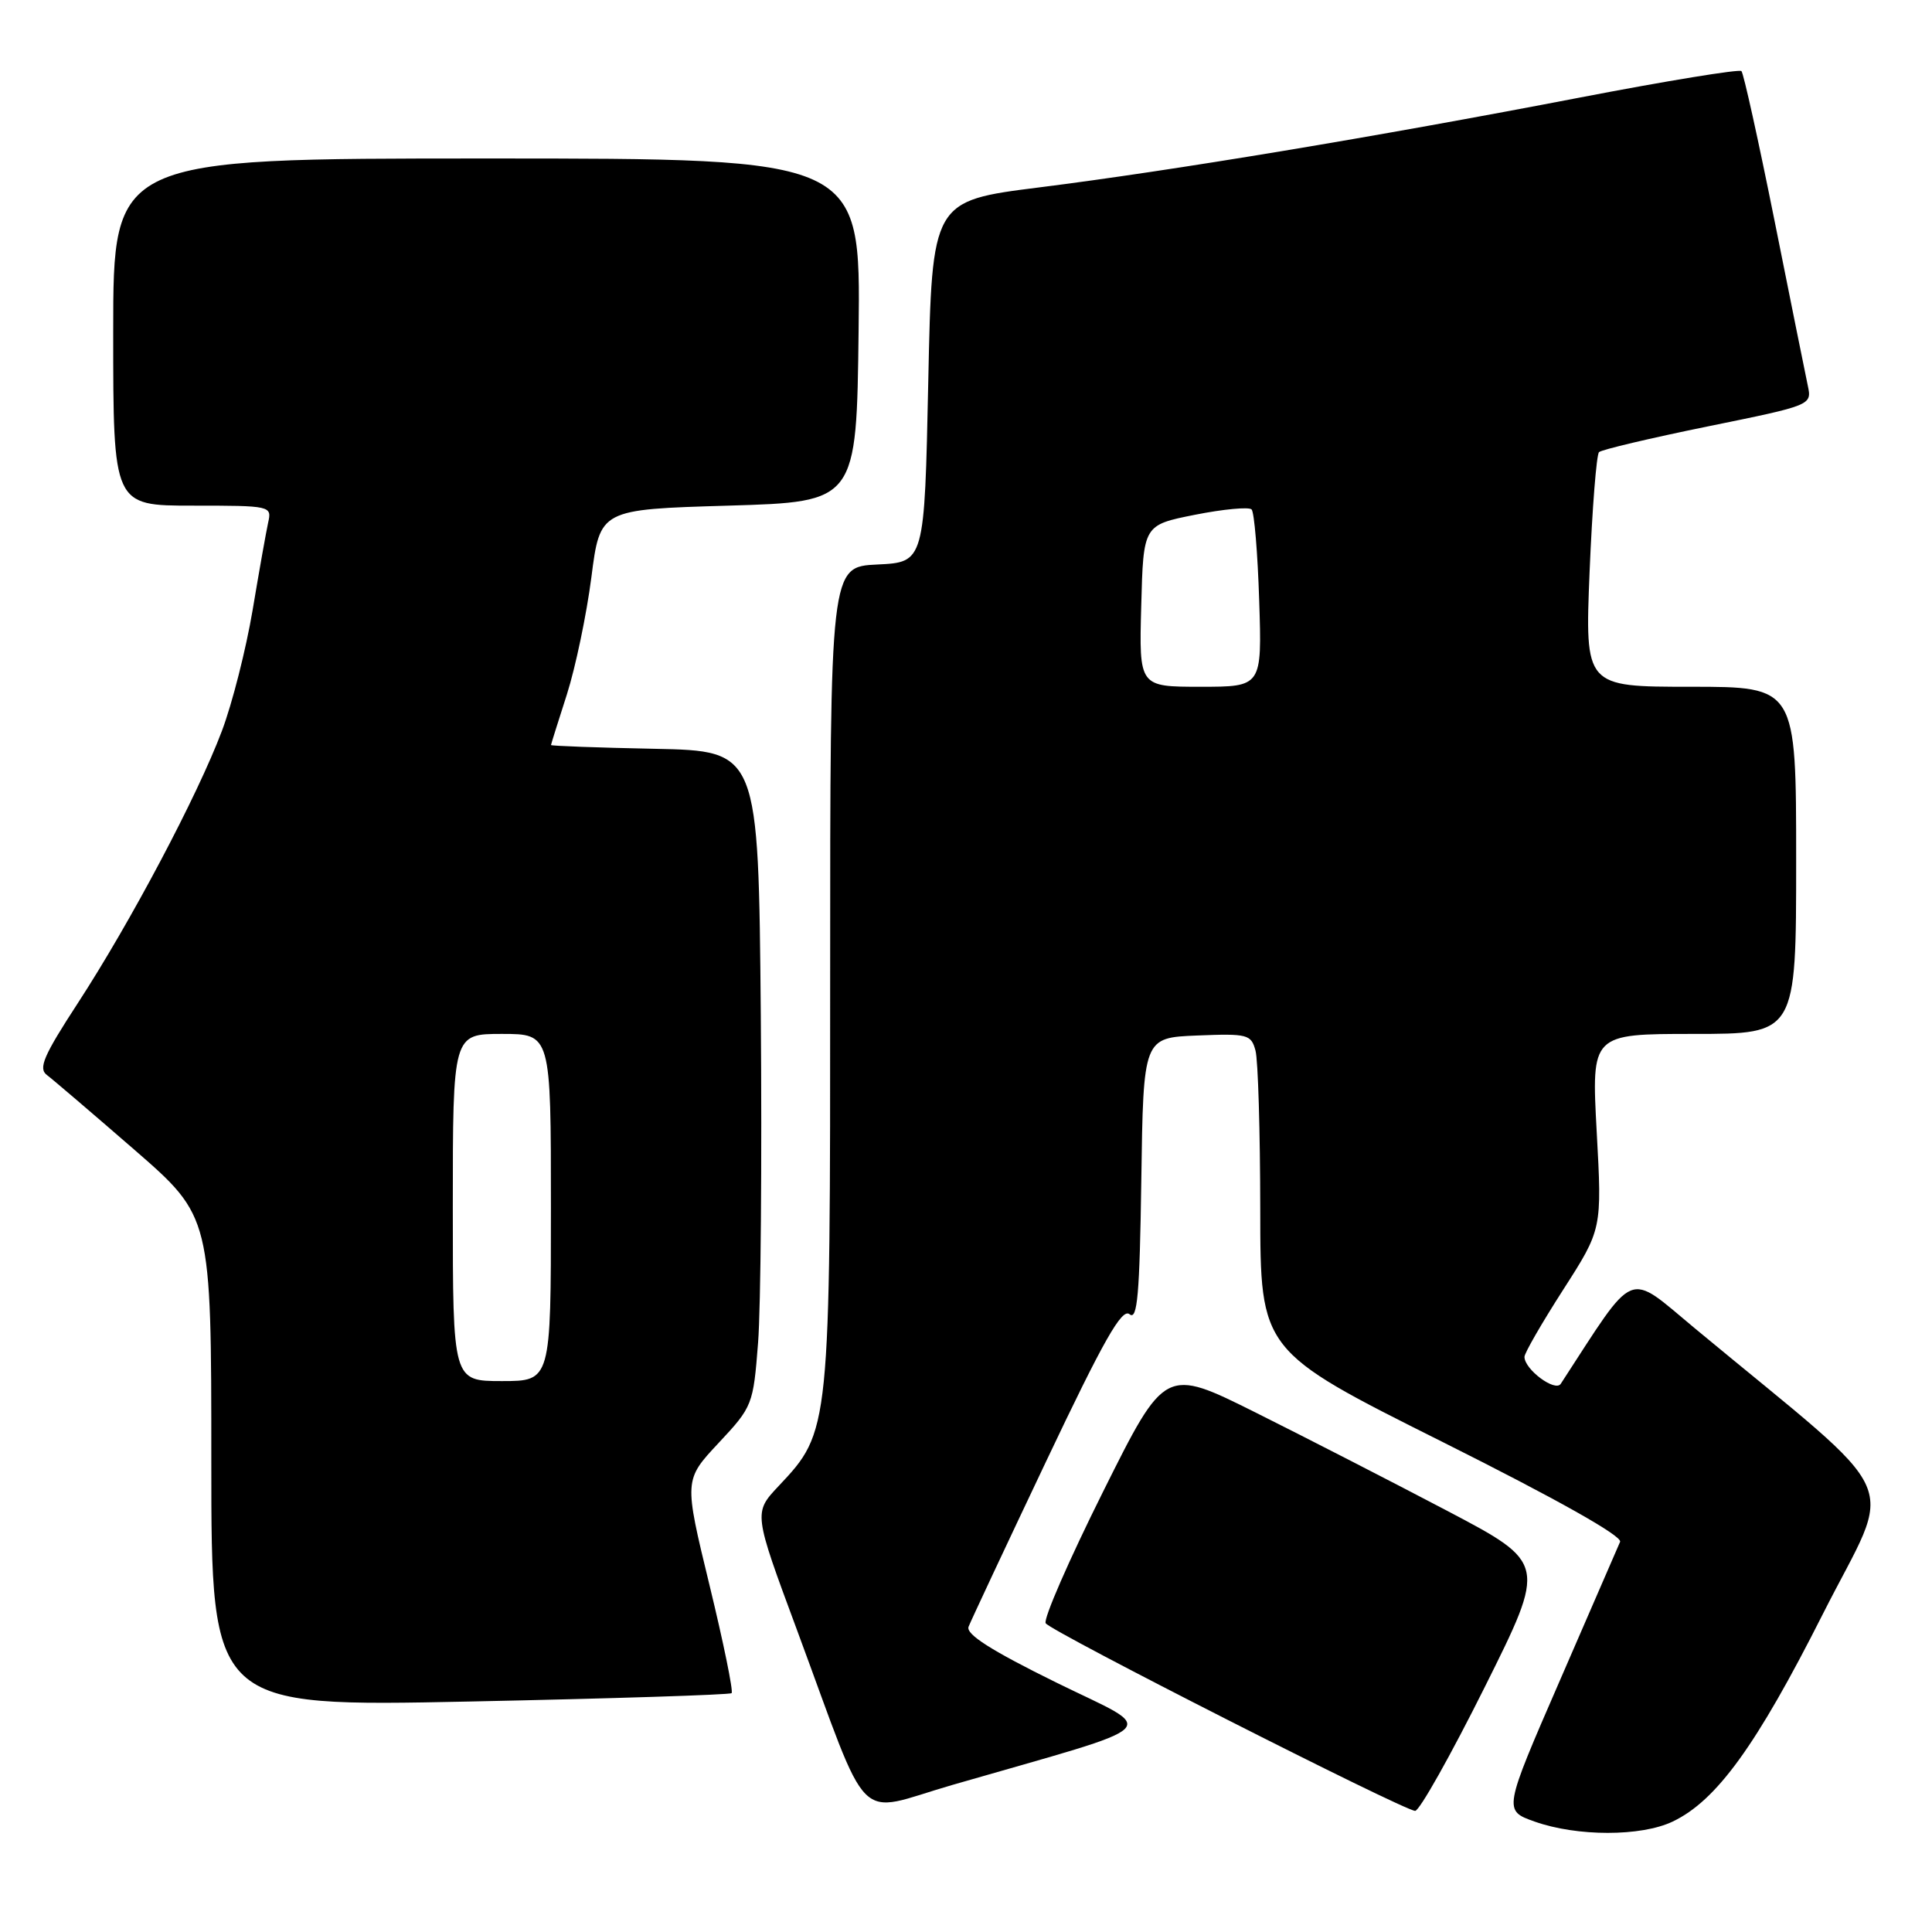 <?xml version="1.0" encoding="UTF-8" standalone="no"?>
<!DOCTYPE svg PUBLIC "-//W3C//DTD SVG 1.1//EN" "http://www.w3.org/Graphics/SVG/1.1/DTD/svg11.dtd" >
<svg xmlns="http://www.w3.org/2000/svg" xmlns:xlink="http://www.w3.org/1999/xlink" version="1.1" viewBox="0 0 256 256">
 <g >
 <path fill="currentColor"
d=" M 221.63 241.37 C 227.44 238.61 232.72 231.33 241.53 213.88 C 251.00 195.13 253.00 199.59 224.60 176.03 C 215.43 168.43 216.93 167.82 206.81 183.36 C 206.08 184.49 202.00 181.46 202.00 179.79 C 202.00 179.29 204.31 175.29 207.14 170.88 C 212.28 162.87 212.28 162.87 211.57 149.94 C 210.87 137.00 210.87 137.00 224.43 137.00 C 238.00 137.00 238.00 137.00 238.00 114.00 C 238.00 91.00 238.00 91.00 224.01 91.00 C 210.01 91.00 210.01 91.00 210.63 75.75 C 210.98 67.36 211.54 60.23 211.88 59.91 C 212.22 59.58 218.71 58.05 226.30 56.50 C 240.09 53.69 240.09 53.69 239.54 51.09 C 239.24 49.67 237.25 39.82 235.13 29.22 C 233.00 18.61 231.03 9.70 230.75 9.42 C 230.47 9.14 220.85 10.71 209.37 12.92 C 182.16 18.16 155.43 22.60 137.72 24.83 C 123.50 26.62 123.50 26.62 123.00 50.56 C 122.50 74.50 122.50 74.50 116.25 74.80 C 110.00 75.10 110.00 75.10 110.00 129.30 C 110.01 189.69 110.02 189.63 103.17 196.91 C 99.84 200.45 99.84 200.45 105.60 215.97 C 115.52 242.76 113.07 240.31 126.17 236.52 C 155.11 228.16 153.60 229.65 139.93 222.93 C 131.33 218.69 127.96 216.55 128.34 215.55 C 128.64 214.78 133.27 204.90 138.63 193.61 C 146.25 177.55 148.66 173.30 149.67 174.14 C 150.71 175.00 151.01 171.60 151.23 156.35 C 151.50 137.50 151.50 137.50 158.62 137.21 C 165.32 136.94 165.78 137.06 166.36 139.21 C 166.70 140.47 166.98 149.94 166.99 160.25 C 167.00 178.99 167.00 178.99 191.09 191.04 C 206.35 198.68 214.99 203.54 214.67 204.30 C 214.39 204.96 210.79 213.24 206.68 222.70 C 199.20 239.90 199.20 239.90 203.35 241.37 C 208.97 243.36 217.43 243.37 221.63 241.37 Z  M 196.73 223.56 C 204.93 207.12 204.93 207.12 191.72 200.17 C 184.45 196.35 173.07 190.51 166.44 187.20 C 154.38 181.18 154.38 181.18 146.17 197.64 C 141.65 206.70 138.22 214.55 138.56 215.09 C 139.22 216.17 185.88 239.86 187.51 239.95 C 188.07 239.98 192.22 232.60 196.73 223.56 Z  M 96.94 224.35 C 97.19 224.13 95.87 217.68 94.01 210.03 C 90.63 196.11 90.63 196.11 95.21 191.21 C 99.72 186.39 99.81 186.16 100.45 177.90 C 100.81 173.28 100.97 153.75 100.81 134.50 C 100.50 99.50 100.50 99.50 86.75 99.22 C 79.19 99.07 73.01 98.84 73.01 98.72 C 73.02 98.60 73.97 95.58 75.12 92.00 C 76.26 88.42 77.72 81.45 78.36 76.50 C 79.51 67.50 79.51 67.50 96.51 67.00 C 113.50 66.50 113.50 66.50 113.77 43.75 C 114.04 21.00 114.04 21.00 64.52 21.00 C 15.00 21.00 15.00 21.00 15.00 44.00 C 15.00 67.00 15.00 67.00 25.52 67.00 C 35.91 67.00 36.03 67.03 35.53 69.25 C 35.26 70.49 34.33 75.71 33.47 80.86 C 32.60 86.01 30.78 93.21 29.40 96.86 C 26.18 105.42 17.30 122.19 10.30 132.94 C 5.78 139.88 5.05 141.57 6.21 142.44 C 6.98 143.02 12.20 147.48 17.81 152.35 C 28.00 161.21 28.00 161.21 28.00 193.69 C 28.00 226.17 28.00 226.17 62.25 225.46 C 81.09 225.07 96.70 224.57 96.94 224.35 Z  M 151.22 80.29 C 151.50 69.57 151.50 69.57 158.34 68.21 C 162.11 67.46 165.48 67.15 165.84 67.50 C 166.20 67.86 166.65 73.30 166.85 79.58 C 167.22 91.00 167.22 91.00 159.07 91.00 C 150.93 91.00 150.93 91.00 151.22 80.29 Z  M 60.00 160.00 C 60.00 137.00 60.00 137.00 66.50 137.00 C 73.00 137.00 73.00 137.00 73.00 160.00 C 73.00 183.00 73.00 183.00 66.50 183.00 C 60.00 183.00 60.00 183.00 60.00 160.00 Z "/>
</g>
</svg>